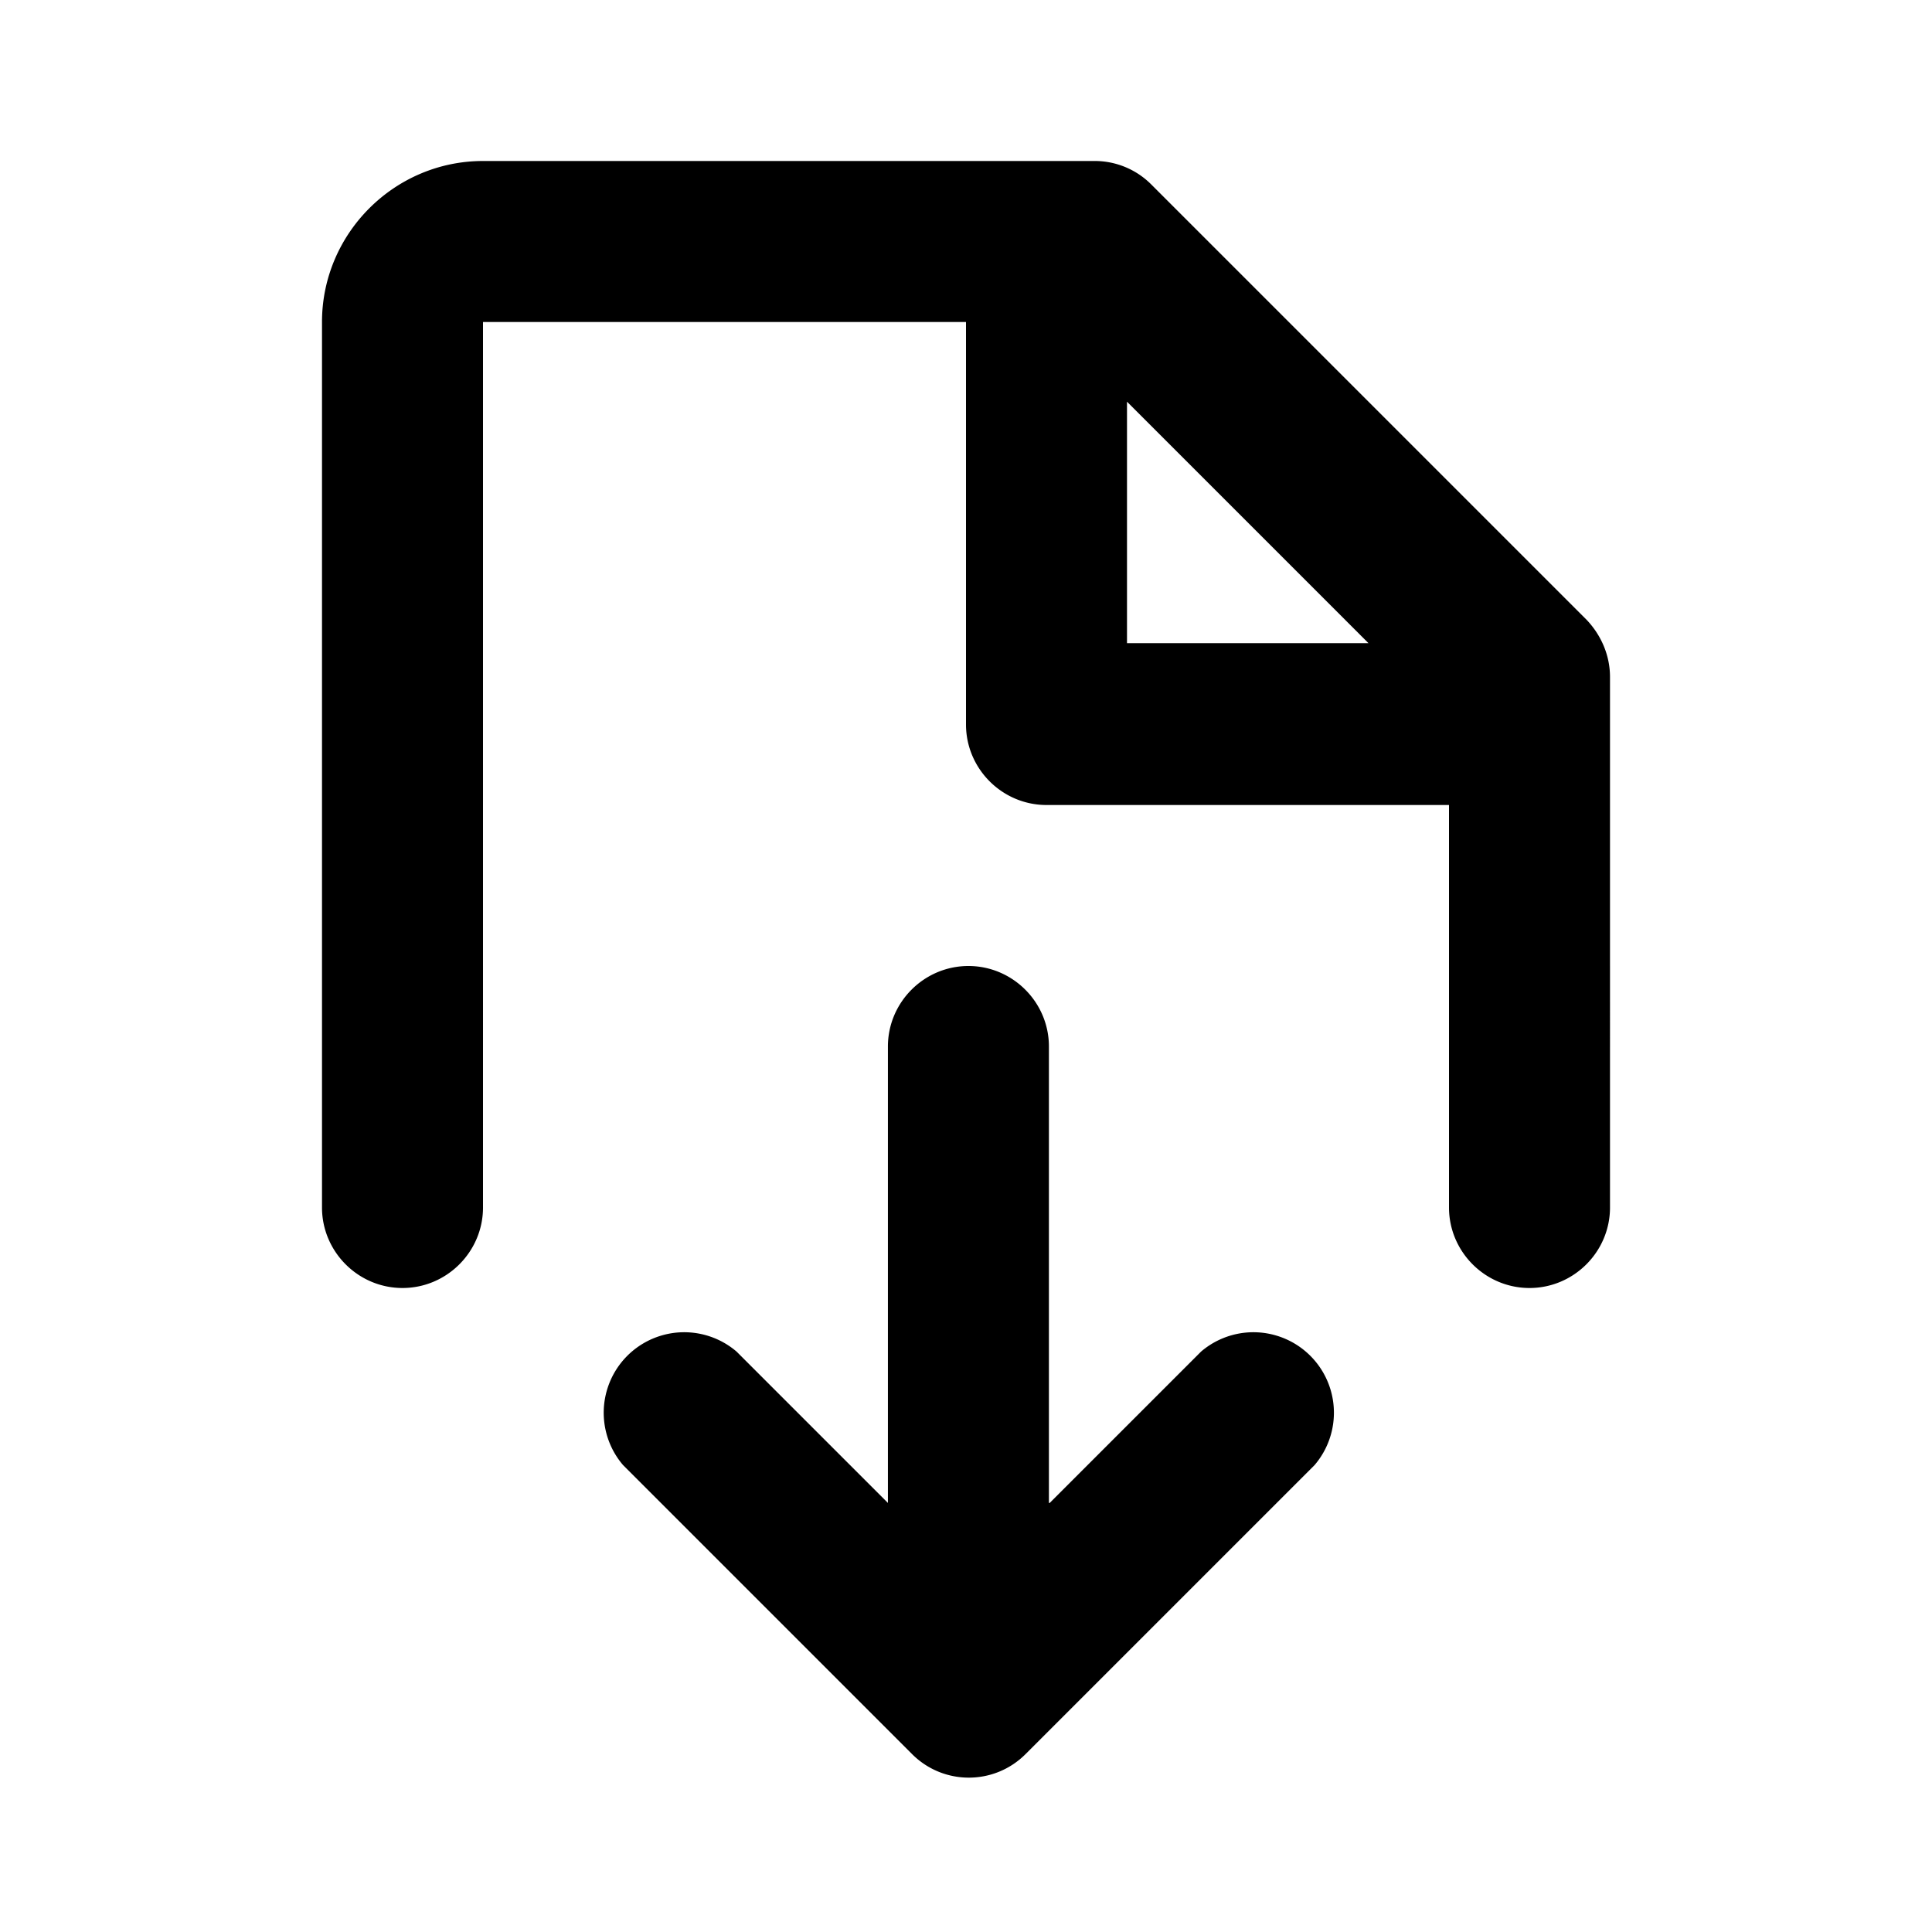 <svg xmlns="http://www.w3.org/2000/svg" width="24" height="24" fill="currentColor" viewBox="0 0 24 24">
  <path d="m14.92 16.79-1.88 1.88h-.01V13c0-.55-.45-1-1-1s-1 .45-1 1v5.67l-1.88-1.88a1 1 0 0 0-1.41 1.41l3.59 3.59c.39.39 1.02.39 1.41 0l3.59-3.59a1 1 0 0 0-1.41-1.41Zm4.79-9.09L14.3 2.29a.99.99 0 0 0-.71-.29H6c-1.1 0-2 .9-2 2v11c0 .55.45 1 1 1s1-.45 1-1V4h6v5c0 .55.45 1 1 1h5v5c0 .55.45 1 1 1s1-.45 1-1V8.41c0-.27-.11-.52-.29-.71ZM14 7.99v-3l3 3h-3Z"/>
</svg>
